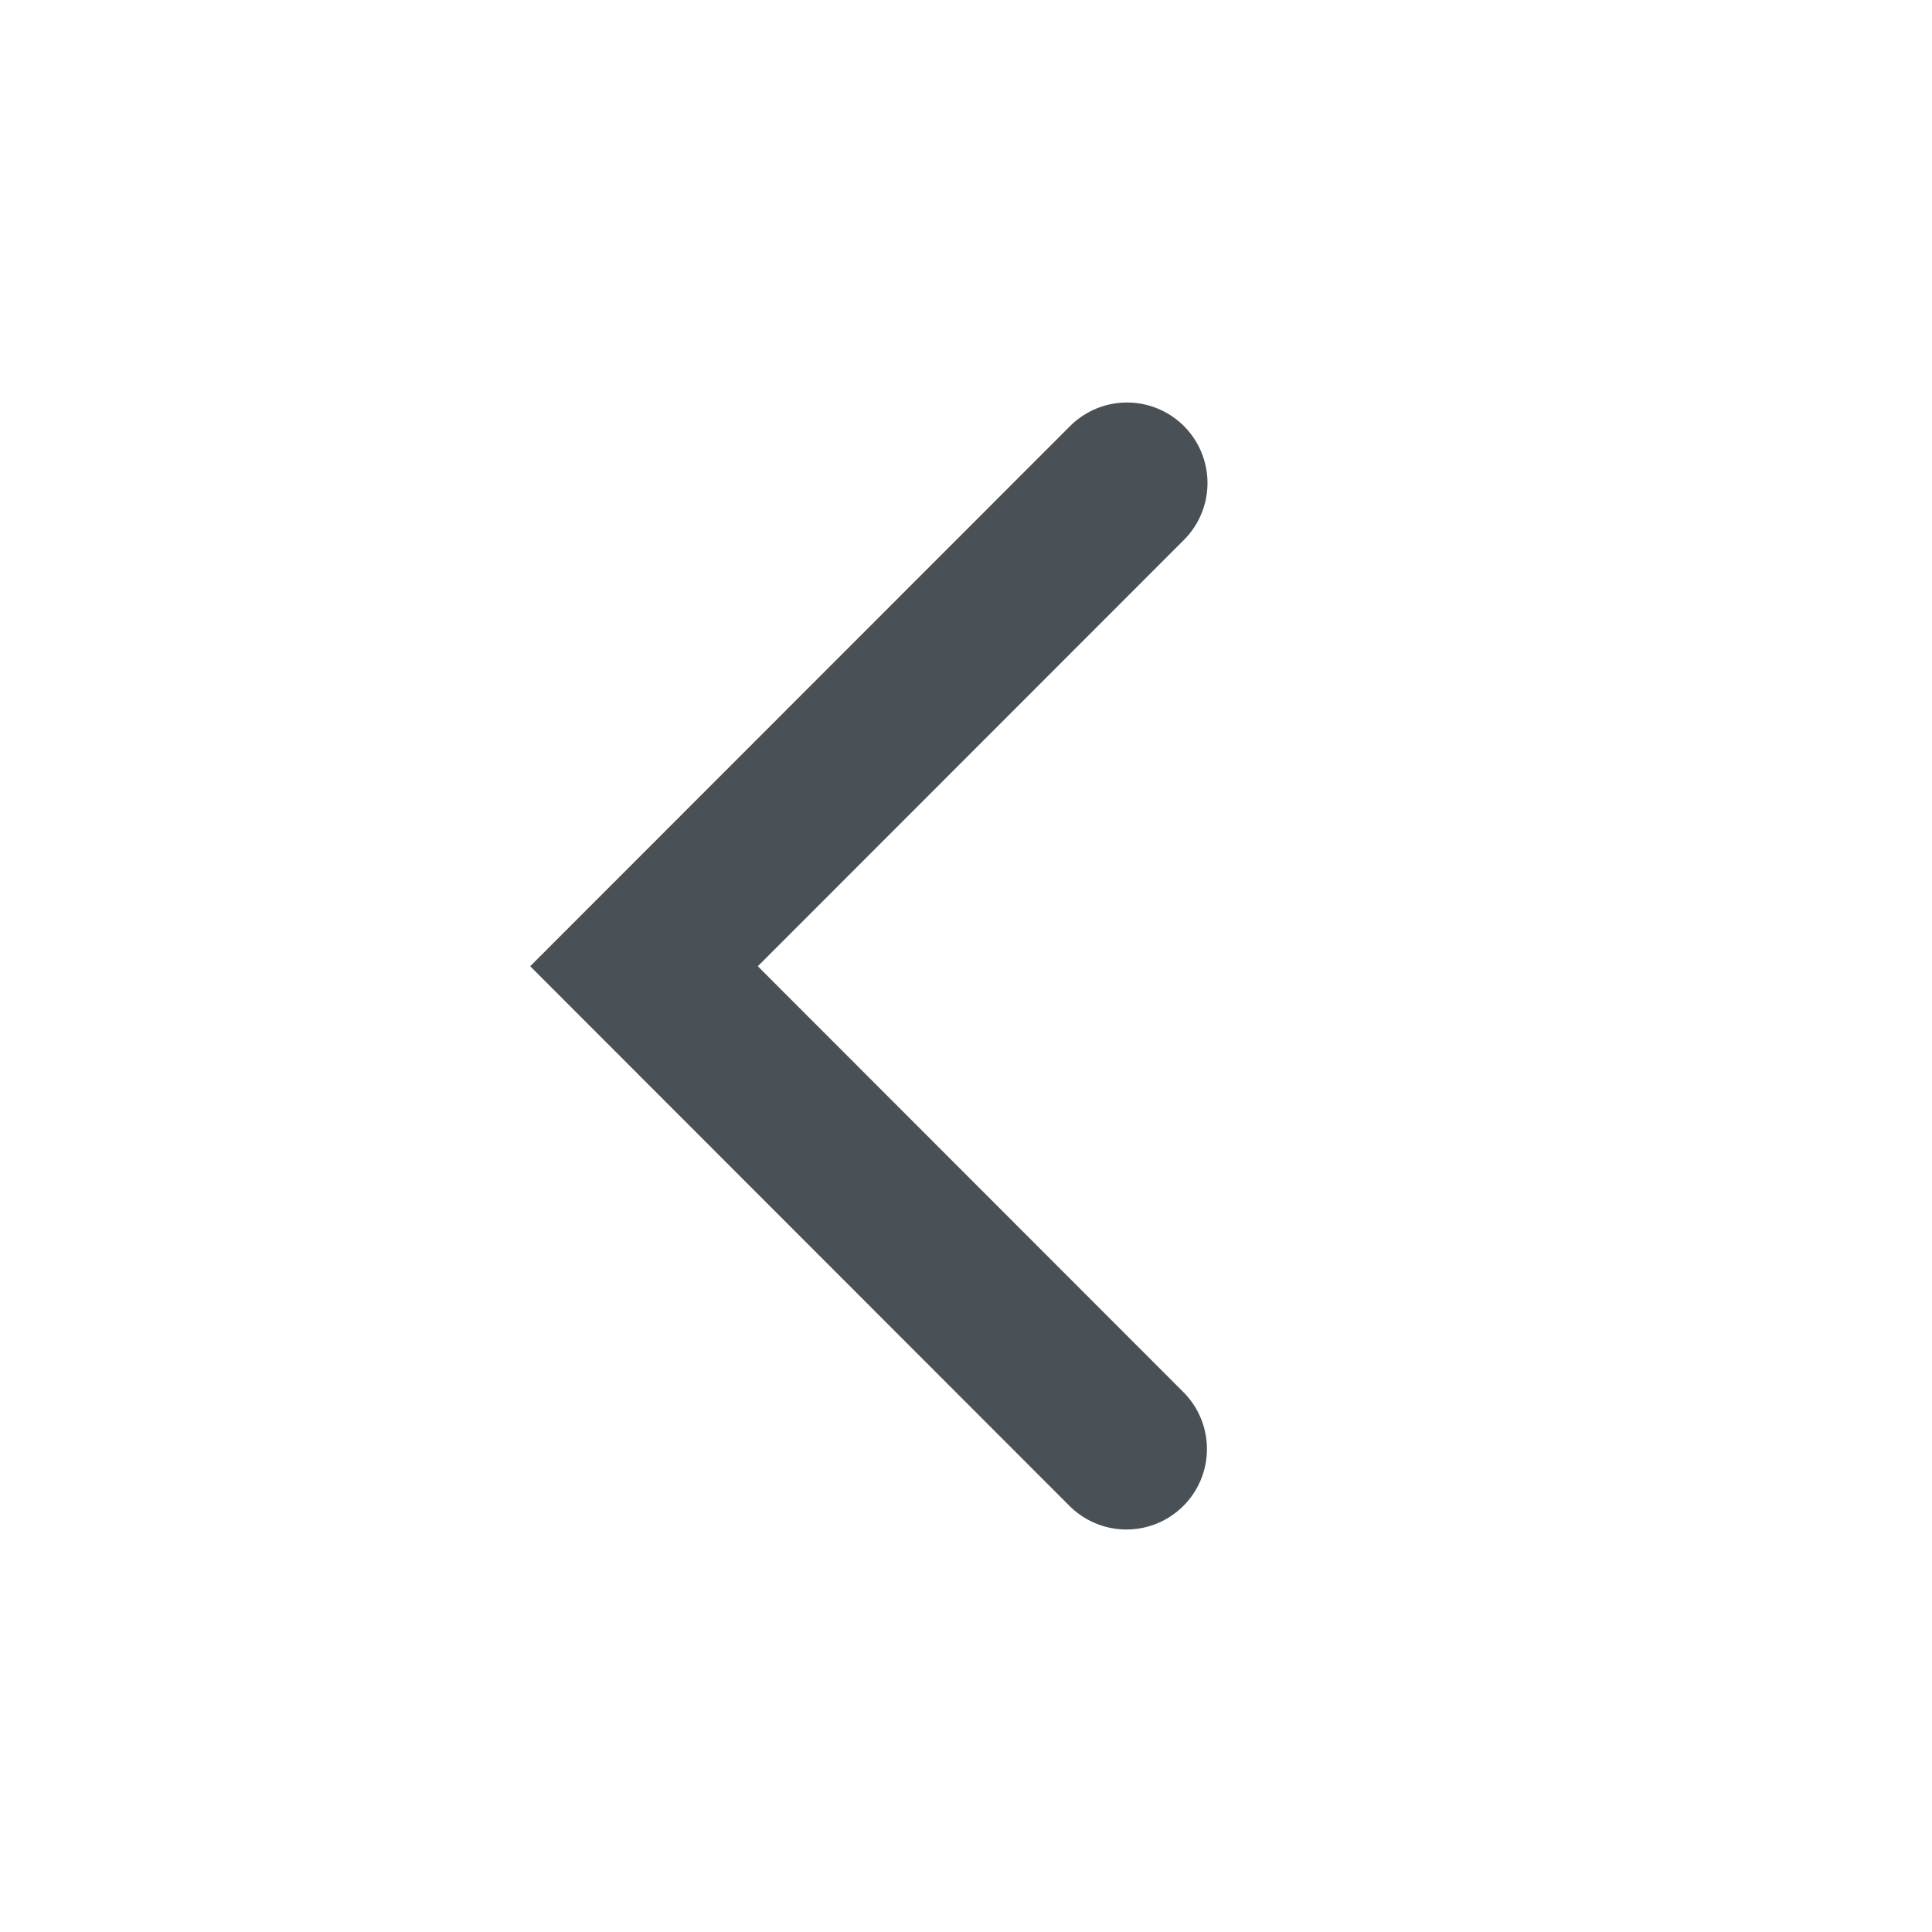 <svg xmlns="http://www.w3.org/2000/svg" width="24" height="24" viewBox="0 0 24 24">
    <path fill="none" fill-rule="evenodd" stroke="#495056" stroke-linecap="round" stroke-width="2" d="M14 6l-6 6.003L13.993 18"/>
</svg>
